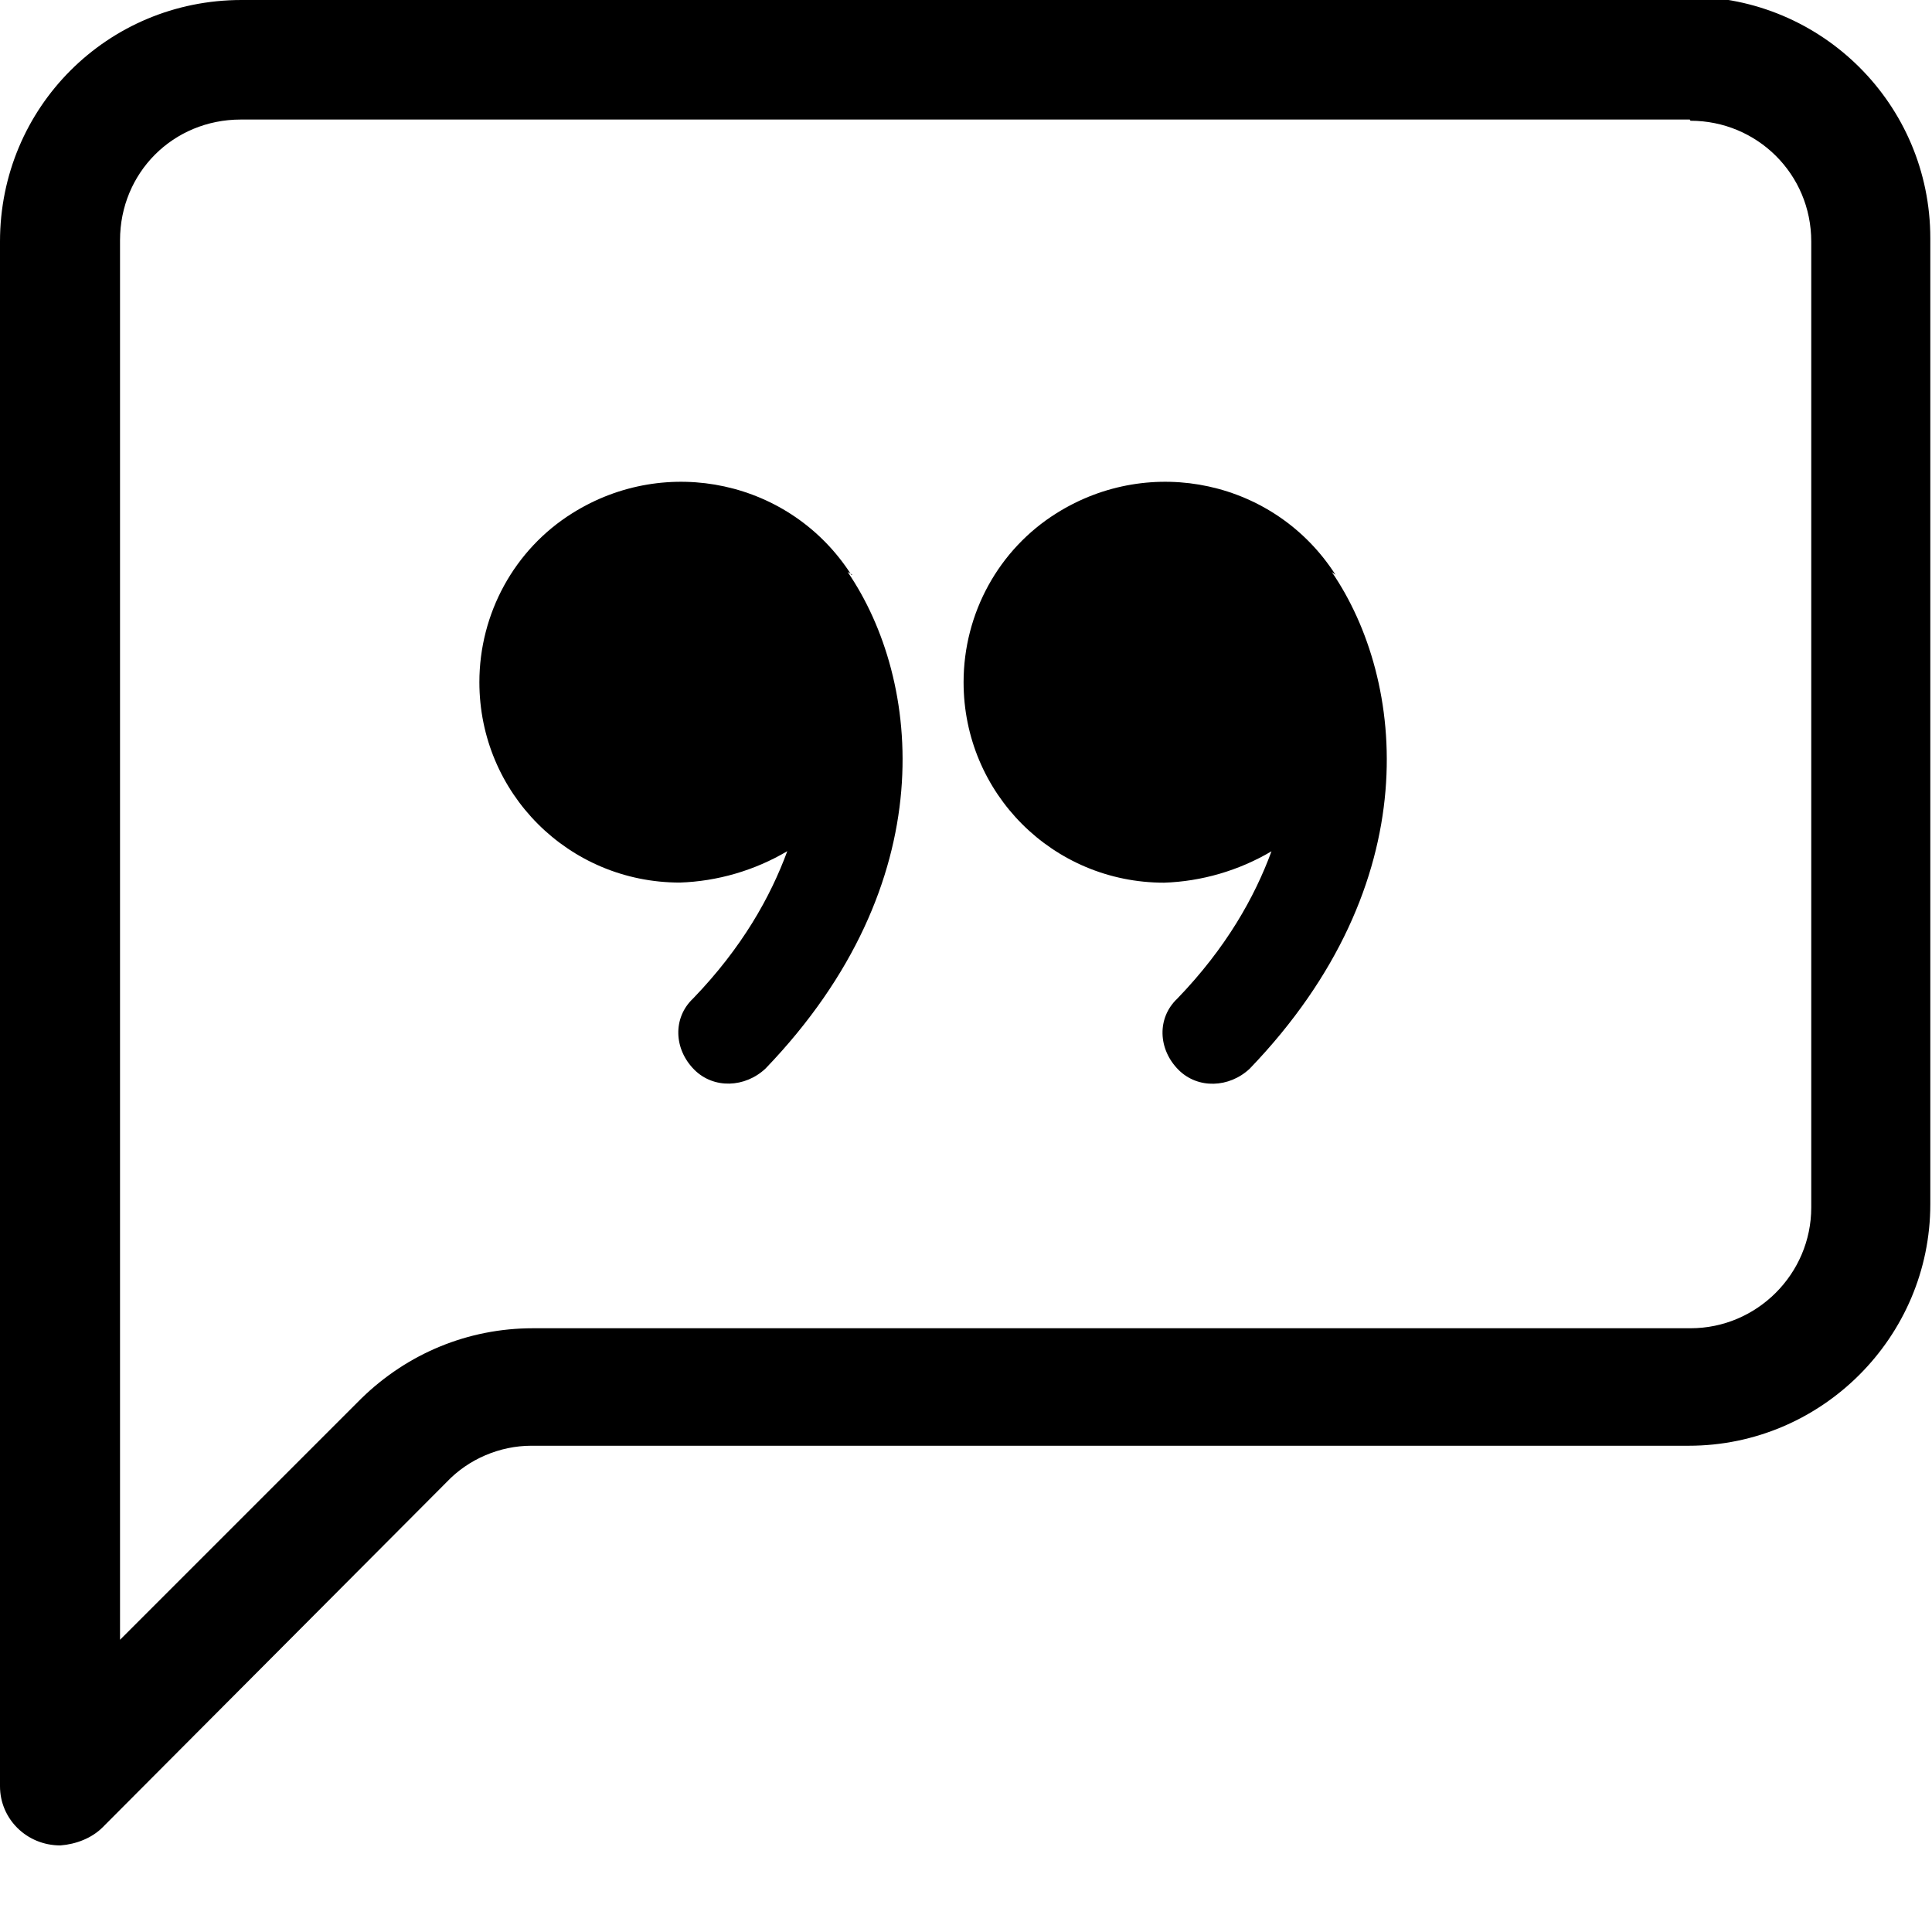 <svg viewBox="0 0 16 16" xmlns="http://www.w3.org/2000/svg"><g><path d="M14 1v0c.55 0 1 .44 1 1v8 0c0 .55-.45 1-1 1H4.414v0c-.54 0-1.04.21-1.42.58l-2 2V1.99v0c0-.56.44-1 1-1h12ZM2 0v0C.89 0 0 .89 0 2v12.793 0c0 .27.22.49.5.49 .13-.01.26-.06.35-.15l2.85-2.86h0c.18-.19.44-.3.7-.3h9.586v0c1.1 0 2-.9 2-2v-8 0c0-1.11-.9-2-2-2h-12Z"/><path d="M7.06 4.76H7.05c-.5-.78-1.53-1-2.31-.51 -.48.3-.77.83-.77 1.4v-.001c0 .92.74 1.66 1.66 1.66 .31-.01.62-.1.89-.26 -.14.38-.375.8-.78 1.22h0c-.17.16-.16.42.01.59 .16.16.42.15.59-.01 1.48-1.54 1.29-3.22.68-4.112Zm4 0v0c-.5-.78-1.53-1-2.31-.51 -.48.3-.77.83-.77 1.4v0c0 .92.74 1.66 1.66 1.66 .31-.01.62-.1.89-.26 -.14.38-.375.8-.78 1.22v0c-.17.16-.16.42.01.59 .16.16.42.15.59-.01 1.48-1.54 1.29-3.22.68-4.112Z"/></g></svg>
